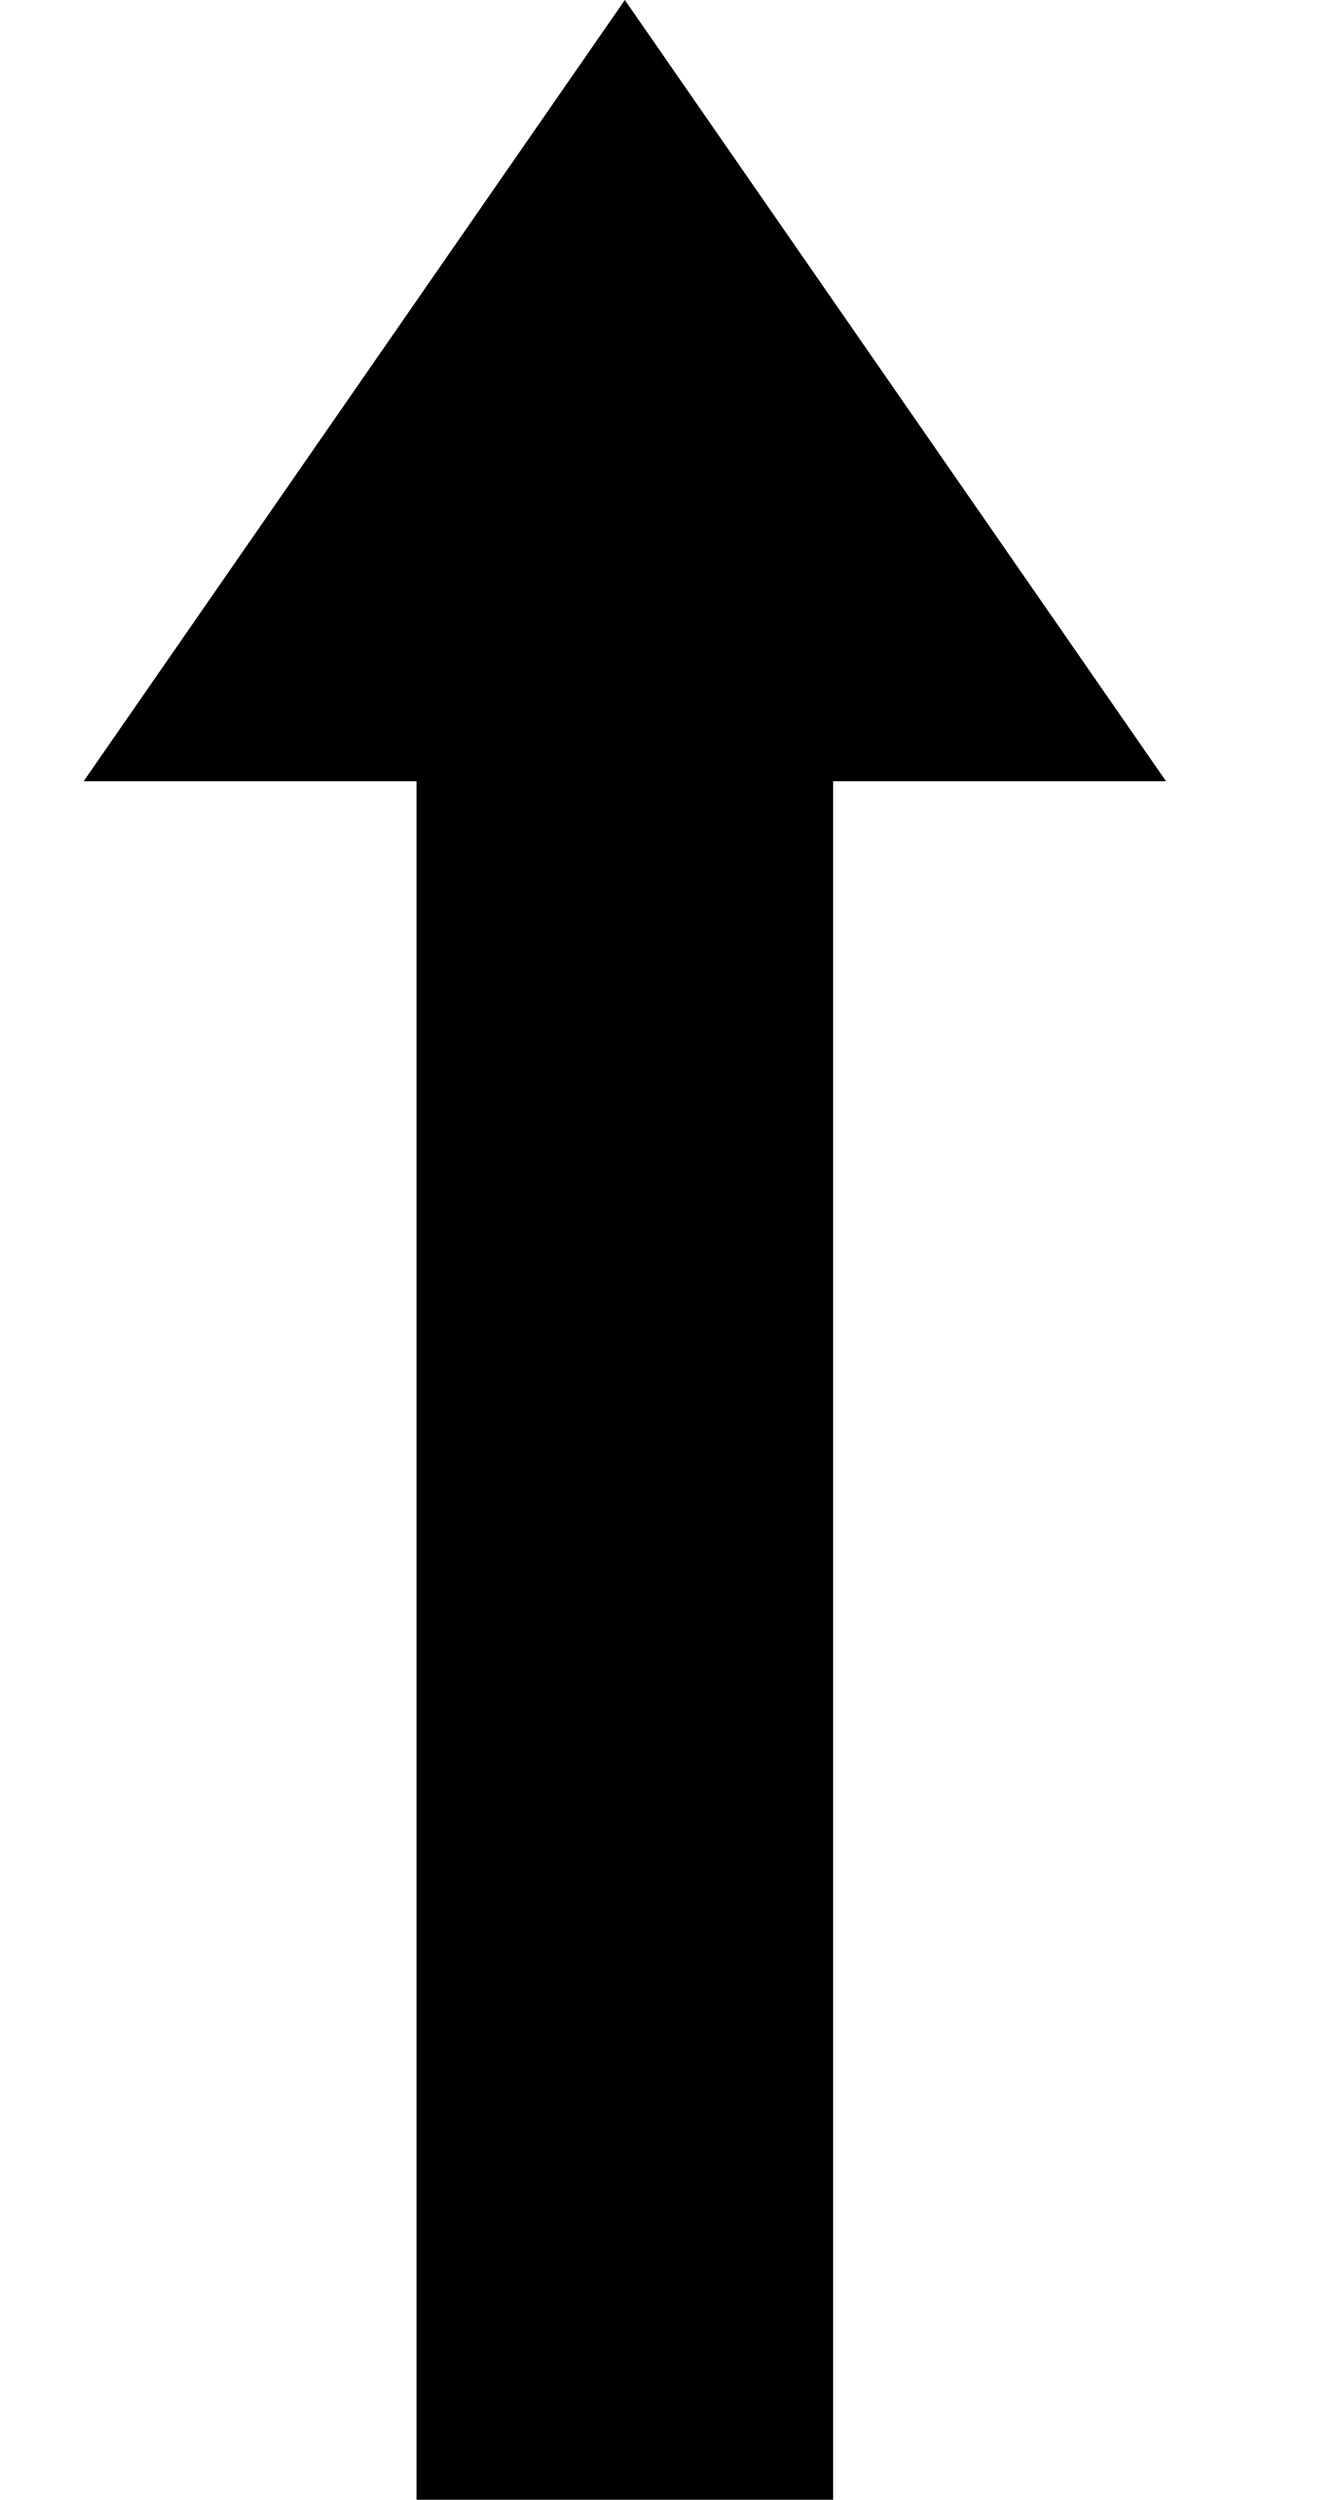 <svg width="8" height="15" viewBox="0 0 8 15" fill="none" xmlns="http://www.w3.org/2000/svg">
<g>
<rect x="5" y="15" width="2.5" height="12.5" transform="rotate(-180 5 15)" fill="black"/>
<path d="M3.75 6.55671e-07L6.998 4.688L0.502 4.688L3.75 6.55671e-07Z" fill="black"/>
</g>
</svg>
